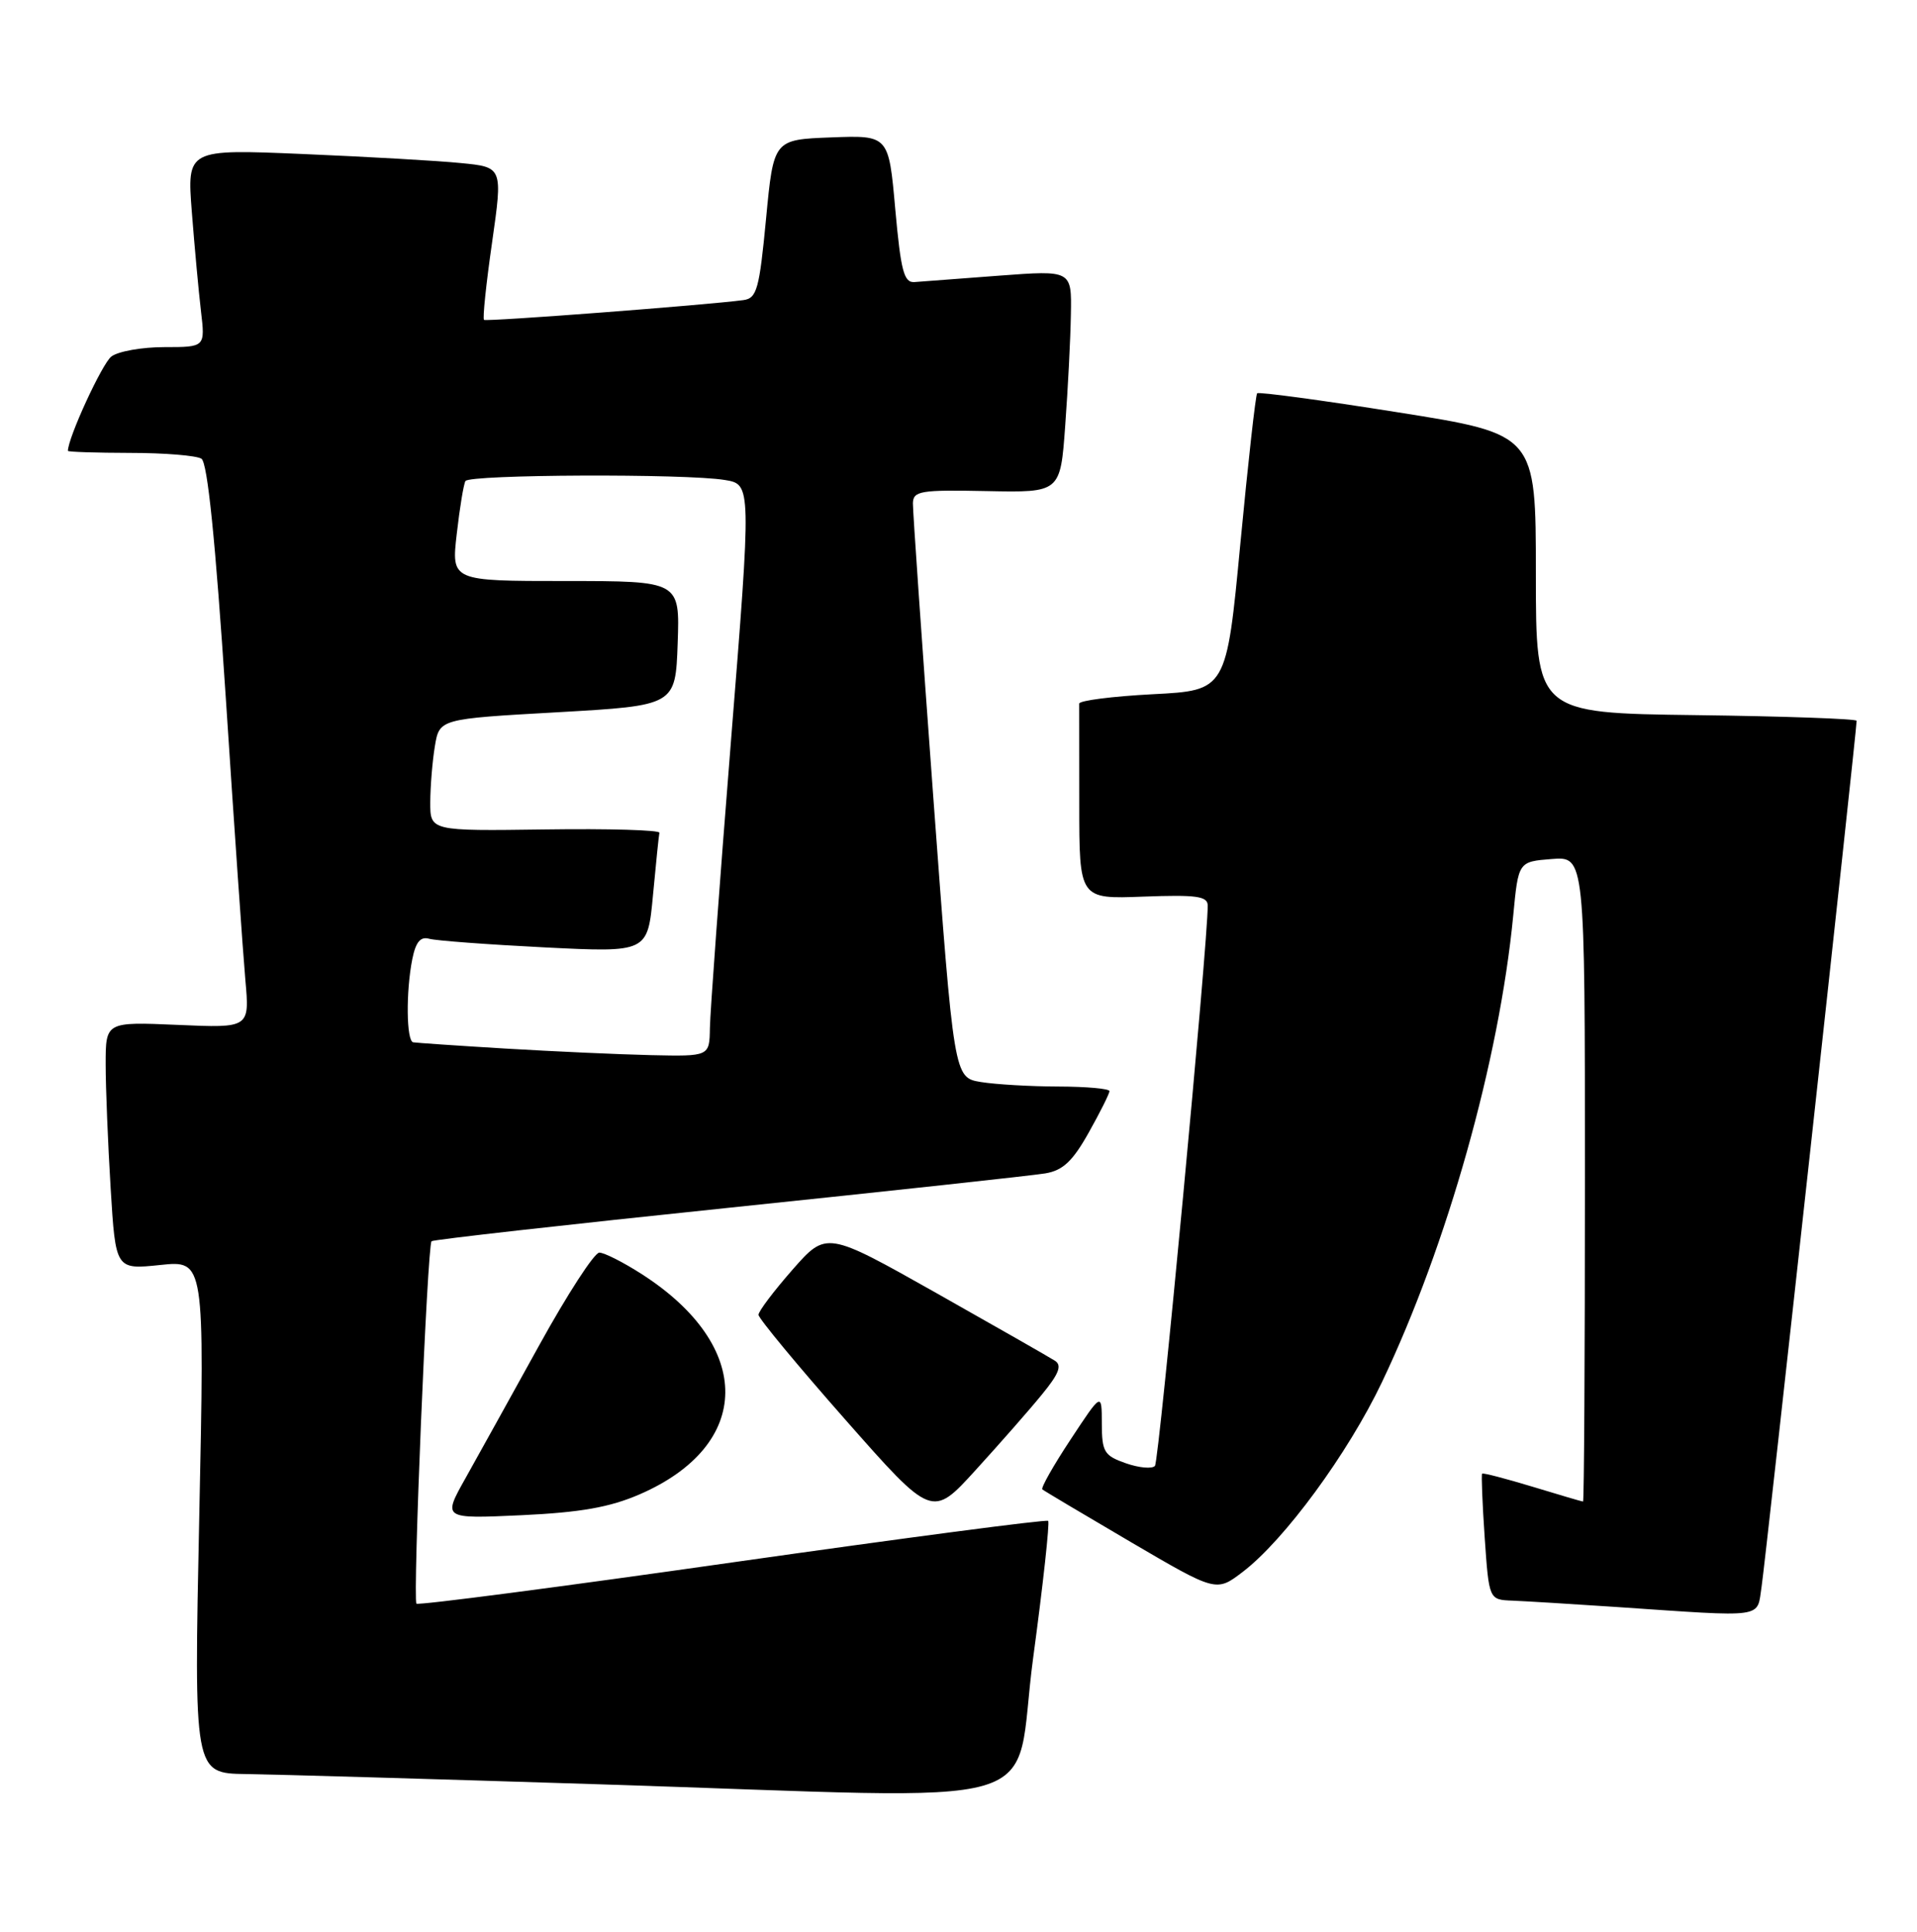 <?xml version="1.0" encoding="UTF-8" standalone="no"?>
<!DOCTYPE svg PUBLIC "-//W3C//DTD SVG 1.1//EN" "http://www.w3.org/Graphics/SVG/1.1/DTD/svg11.dtd" >
<svg xmlns="http://www.w3.org/2000/svg" xmlns:xlink="http://www.w3.org/1999/xlink" version="1.1" viewBox="0 0 254 256">
 <g >
 <path fill="currentColor"
d=" M 136.89 219.72 C 138.21 209.95 139.10 201.77 138.88 201.55 C 138.66 201.33 119.84 203.81 97.05 207.05 C 74.27 210.30 55.42 212.76 55.18 212.52 C 54.67 212.00 56.62 165.05 57.18 164.49 C 57.38 164.28 75.09 162.29 96.53 160.06 C 117.96 157.83 136.85 155.78 138.50 155.50 C 140.83 155.11 142.12 153.90 144.25 150.10 C 145.76 147.41 147.00 144.93 147.00 144.60 C 147.00 144.27 143.96 144.00 140.25 143.99 C 136.54 143.98 131.90 143.71 129.95 143.39 C 126.40 142.80 126.40 142.80 123.66 105.65 C 122.16 85.22 120.94 67.69 120.96 66.69 C 121.00 65.06 121.95 64.90 130.75 65.08 C 140.50 65.28 140.50 65.28 141.14 56.39 C 141.50 51.50 141.84 44.87 141.89 41.66 C 142.00 35.81 142.00 35.81 132.41 36.53 C 127.14 36.93 122.08 37.31 121.16 37.38 C 119.77 37.48 119.36 35.91 118.62 27.71 C 117.75 17.92 117.75 17.92 110.12 18.21 C 102.50 18.50 102.50 18.50 101.50 29.00 C 100.61 38.35 100.28 39.53 98.50 39.77 C 93.68 40.42 64.46 42.65 64.13 42.39 C 63.93 42.23 64.41 37.61 65.20 32.13 C 66.62 22.15 66.62 22.15 61.06 21.61 C 58.00 21.30 48.59 20.77 40.14 20.41 C 24.77 19.76 24.77 19.76 25.42 28.13 C 25.78 32.73 26.32 38.64 26.63 41.25 C 27.19 46.00 27.19 46.00 21.78 46.00 C 18.81 46.00 15.65 46.56 14.75 47.25 C 13.53 48.19 9.00 58.02 9.00 59.75 C 9.00 59.89 12.71 60.01 17.25 60.02 C 21.79 60.02 26.04 60.37 26.69 60.79 C 27.50 61.30 28.54 71.63 29.92 92.52 C 31.03 109.56 32.20 126.37 32.51 129.87 C 33.08 136.24 33.08 136.24 23.54 135.82 C 14.00 135.41 14.00 135.41 14.00 141.05 C 14.00 144.15 14.30 151.54 14.66 157.47 C 15.32 168.25 15.32 168.25 21.21 167.64 C 27.11 167.02 27.11 167.02 26.40 201.01 C 25.69 235.00 25.69 235.00 32.59 235.10 C 36.39 235.15 57.50 235.76 79.50 236.46 C 141.32 238.42 134.09 240.52 136.89 219.72 Z  M 233.41 210.25 C 233.91 207.03 246.00 96.86 246.00 95.52 C 246.00 95.26 236.44 94.92 224.75 94.77 C 203.50 94.50 203.50 94.50 203.50 76.02 C 203.50 57.54 203.50 57.54 185.21 54.64 C 175.16 53.04 166.77 51.91 166.57 52.12 C 166.37 52.33 165.37 61.27 164.35 72.00 C 162.50 91.50 162.50 91.50 152.74 92.00 C 147.37 92.28 142.99 92.84 142.99 93.25 C 143.00 93.66 143.00 99.66 143.00 106.57 C 143.00 119.15 143.00 119.15 151.50 118.82 C 158.53 118.56 160.01 118.76 160.02 120.00 C 160.08 124.56 153.58 193.62 153.03 194.26 C 152.67 194.68 150.94 194.53 149.19 193.92 C 146.30 192.91 146.00 192.42 145.99 188.65 C 145.98 184.50 145.98 184.50 141.85 190.77 C 139.57 194.22 137.89 197.19 138.11 197.38 C 138.32 197.56 143.60 200.70 149.82 204.35 C 161.15 210.99 161.15 210.99 164.66 208.31 C 170.18 204.10 178.62 192.60 183.12 183.14 C 191.76 165.01 198.65 140.52 200.50 121.34 C 201.18 114.19 201.18 114.19 205.59 113.84 C 210.00 113.49 210.00 113.49 210.00 156.24 C 210.00 179.76 209.89 199.00 209.75 198.99 C 209.61 198.99 206.60 198.10 203.05 197.02 C 199.51 195.95 196.50 195.16 196.38 195.29 C 196.26 195.41 196.41 199.22 196.72 203.76 C 197.29 212.00 197.29 212.00 200.39 212.12 C 202.10 212.19 208.22 212.56 214.00 212.95 C 234.25 214.32 232.74 214.53 233.41 210.25 Z  M 84.76 198.03 C 99.76 191.51 99.90 178.40 85.05 168.86 C 82.61 167.29 80.07 166.00 79.41 166.00 C 78.75 166.00 75.18 171.51 71.46 178.25 C 67.74 184.99 63.34 192.92 61.68 195.89 C 58.65 201.28 58.65 201.28 69.08 200.80 C 76.95 200.43 80.79 199.75 84.76 198.03 Z  M 138.04 184.82 C 140.31 182.06 140.74 180.95 139.78 180.33 C 139.07 179.87 131.97 175.82 124.00 171.32 C 109.50 163.15 109.50 163.15 105.00 168.27 C 102.53 171.09 100.50 173.77 100.50 174.24 C 100.50 174.70 105.67 180.95 111.99 188.12 C 123.49 201.17 123.49 201.17 129.26 194.83 C 132.43 191.35 136.39 186.85 138.04 184.82 Z  M 67.00 138.96 C 60.67 138.58 55.16 138.20 54.75 138.13 C 53.84 137.97 53.77 131.42 54.63 127.10 C 55.09 124.82 55.71 124.08 56.88 124.41 C 57.77 124.66 64.64 125.17 72.15 125.55 C 85.81 126.23 85.81 126.23 86.52 118.63 C 86.91 114.44 87.29 110.73 87.37 110.36 C 87.44 110.00 80.64 109.80 72.25 109.92 C 57.00 110.13 57.00 110.13 57.01 106.31 C 57.02 104.22 57.29 100.87 57.62 98.89 C 58.22 95.27 58.22 95.27 73.86 94.39 C 89.50 93.50 89.50 93.50 89.79 85.25 C 90.08 77.00 90.08 77.00 74.94 77.00 C 59.80 77.00 59.80 77.00 60.52 70.75 C 60.91 67.31 61.43 64.16 61.67 63.75 C 62.20 62.87 90.86 62.75 96.04 63.61 C 99.57 64.19 99.57 64.19 96.84 98.35 C 95.34 117.13 94.09 134.19 94.06 136.25 C 94.00 140.00 94.00 140.00 86.25 139.83 C 81.99 139.73 73.33 139.34 67.00 138.96 Z "/>
</g>
</svg>